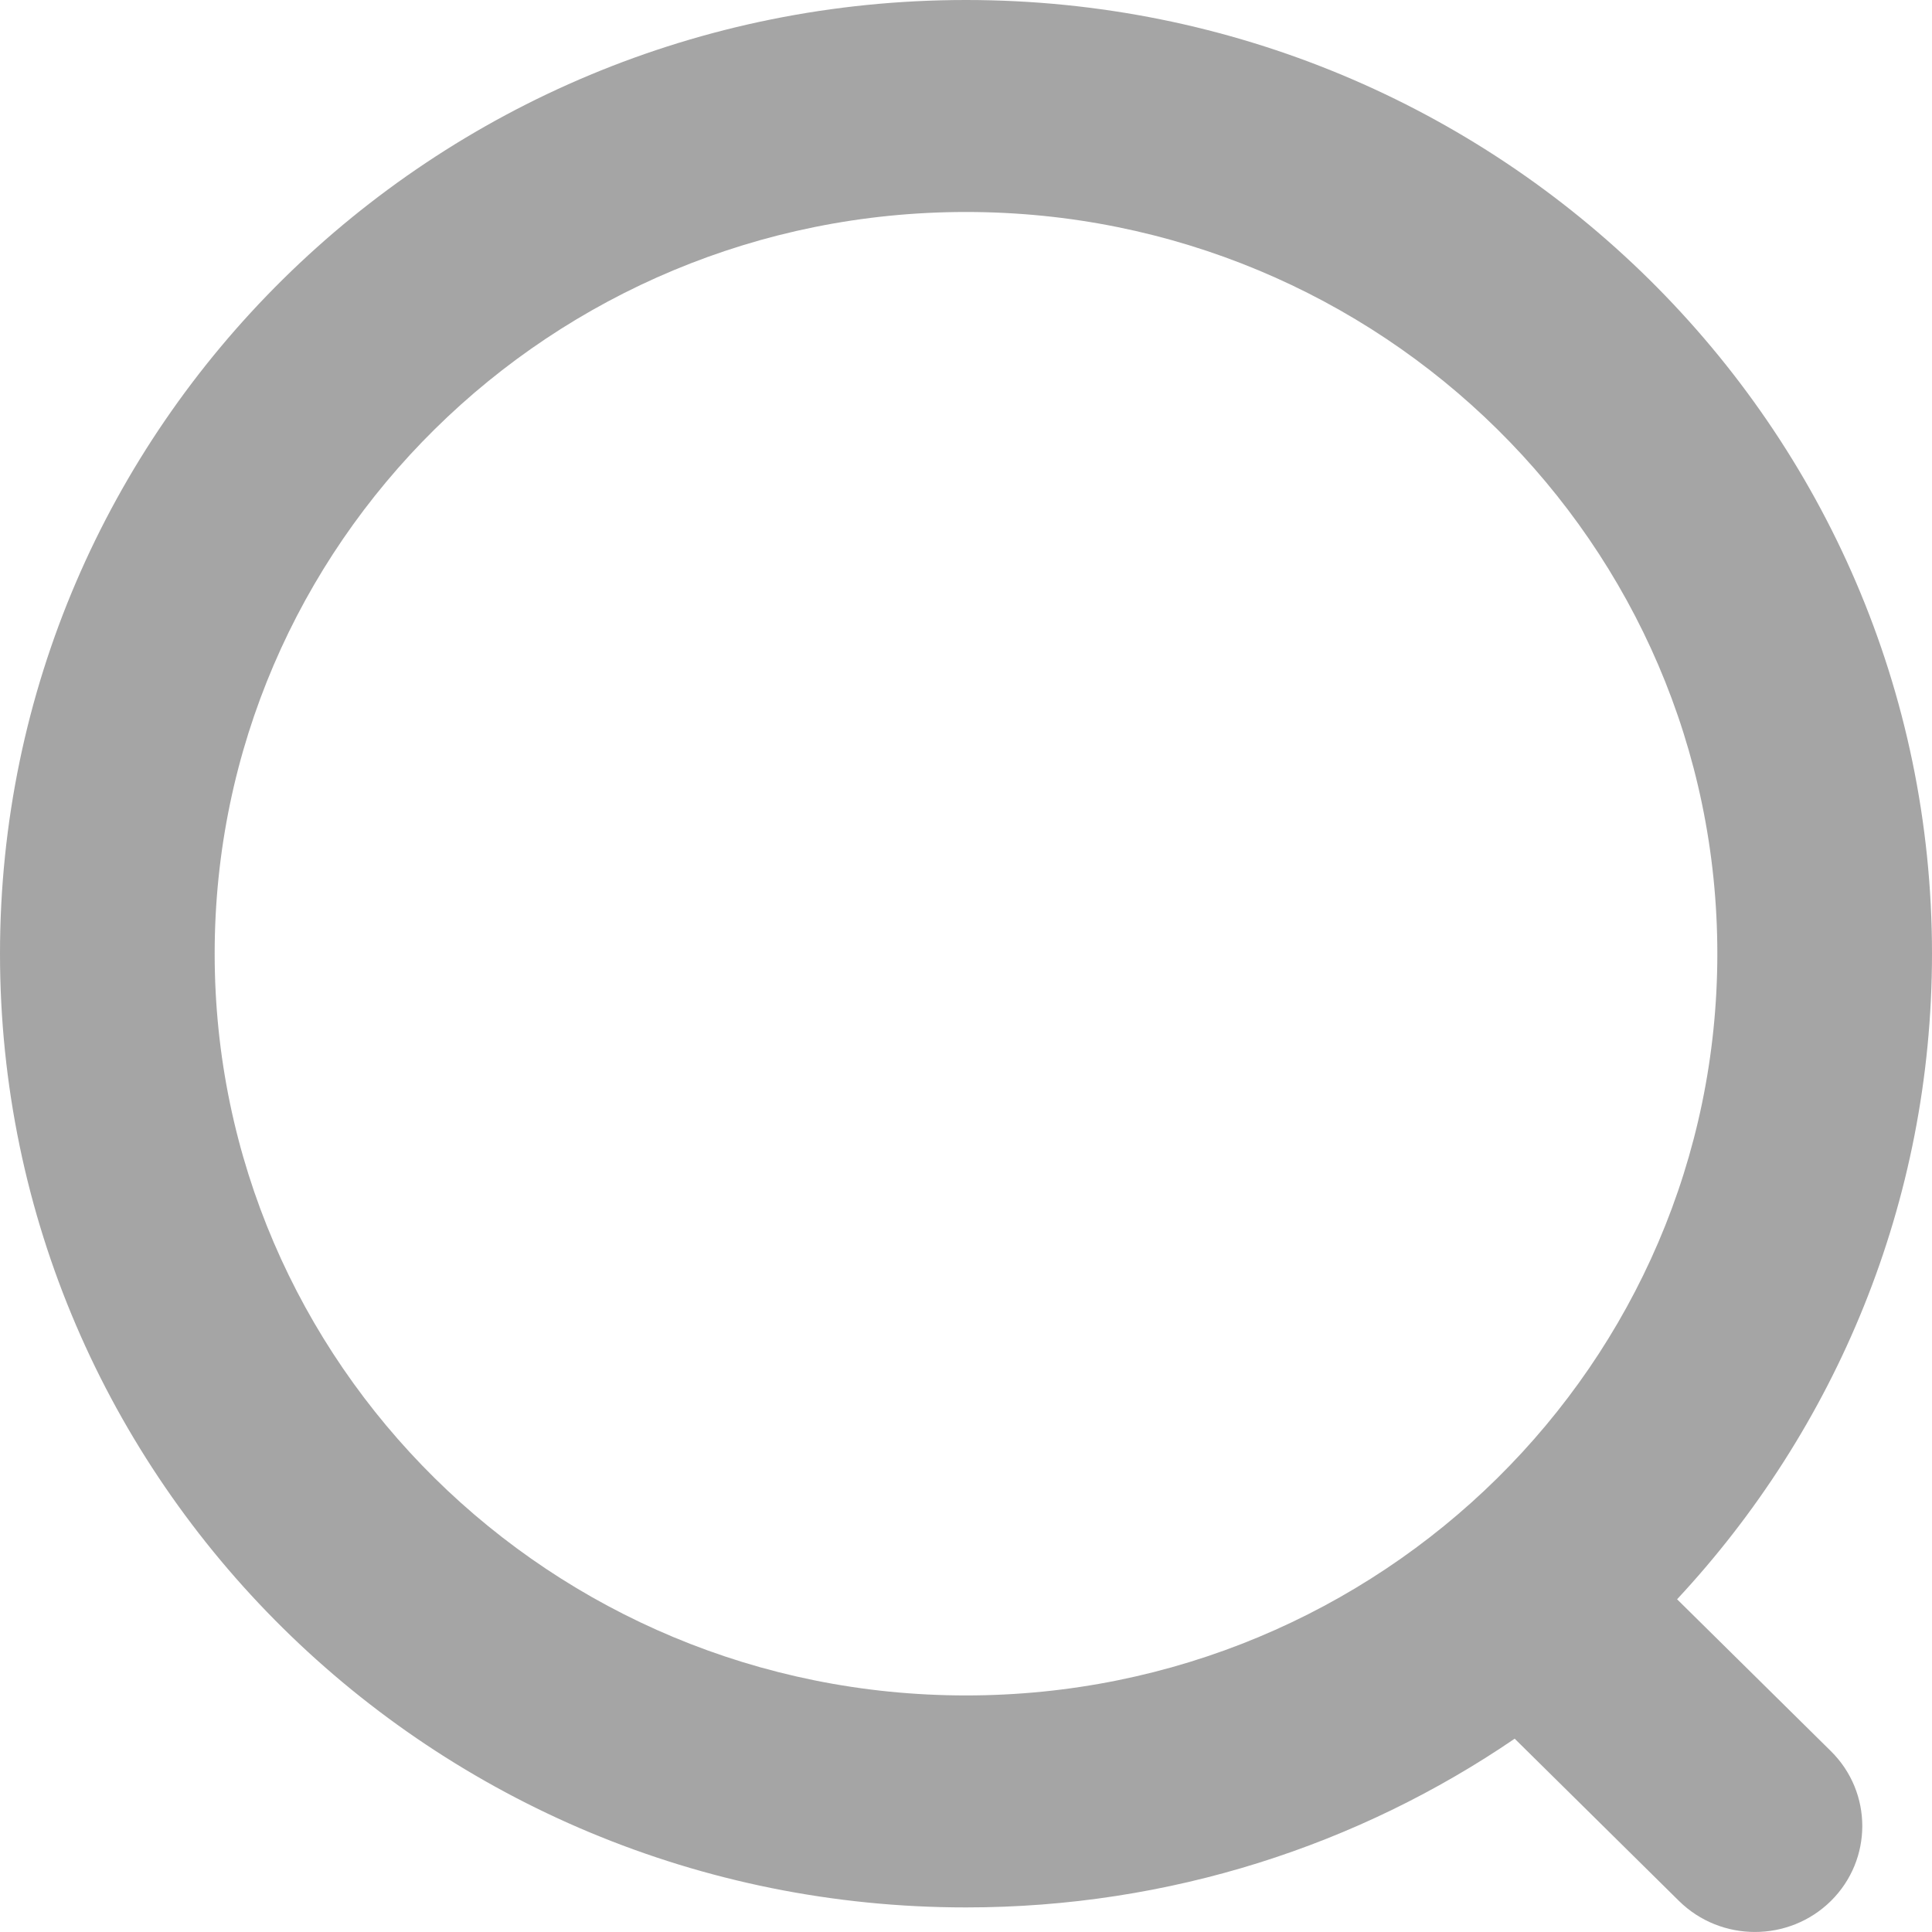 <svg width="18" height="18" viewBox="0 0 18 18" fill="none" xmlns="http://www.w3.org/2000/svg">
<path fill-rule="evenodd" clip-rule="evenodd" d="M15.625 14.9C17.099 13.318 18 11.205 18 8.885C18 3.978 13.971 0 9 0C4.029 0 0 3.978 0 8.885C0 13.793 4.029 17.771 9 17.771C10.899 17.771 12.66 17.19 14.112 16.199L15.643 17.711C16.034 18.096 16.667 18.096 17.058 17.711C17.448 17.325 17.448 16.7 17.058 16.315L15.625 14.9ZM9 15.796C5.134 15.796 2 12.702 2 8.885C2 5.069 5.134 1.975 9 1.975C12.866 1.975 16 5.069 16 8.885C16 12.702 12.866 15.796 9 15.796Z" fill="#A5A5A5"/>
</svg>
